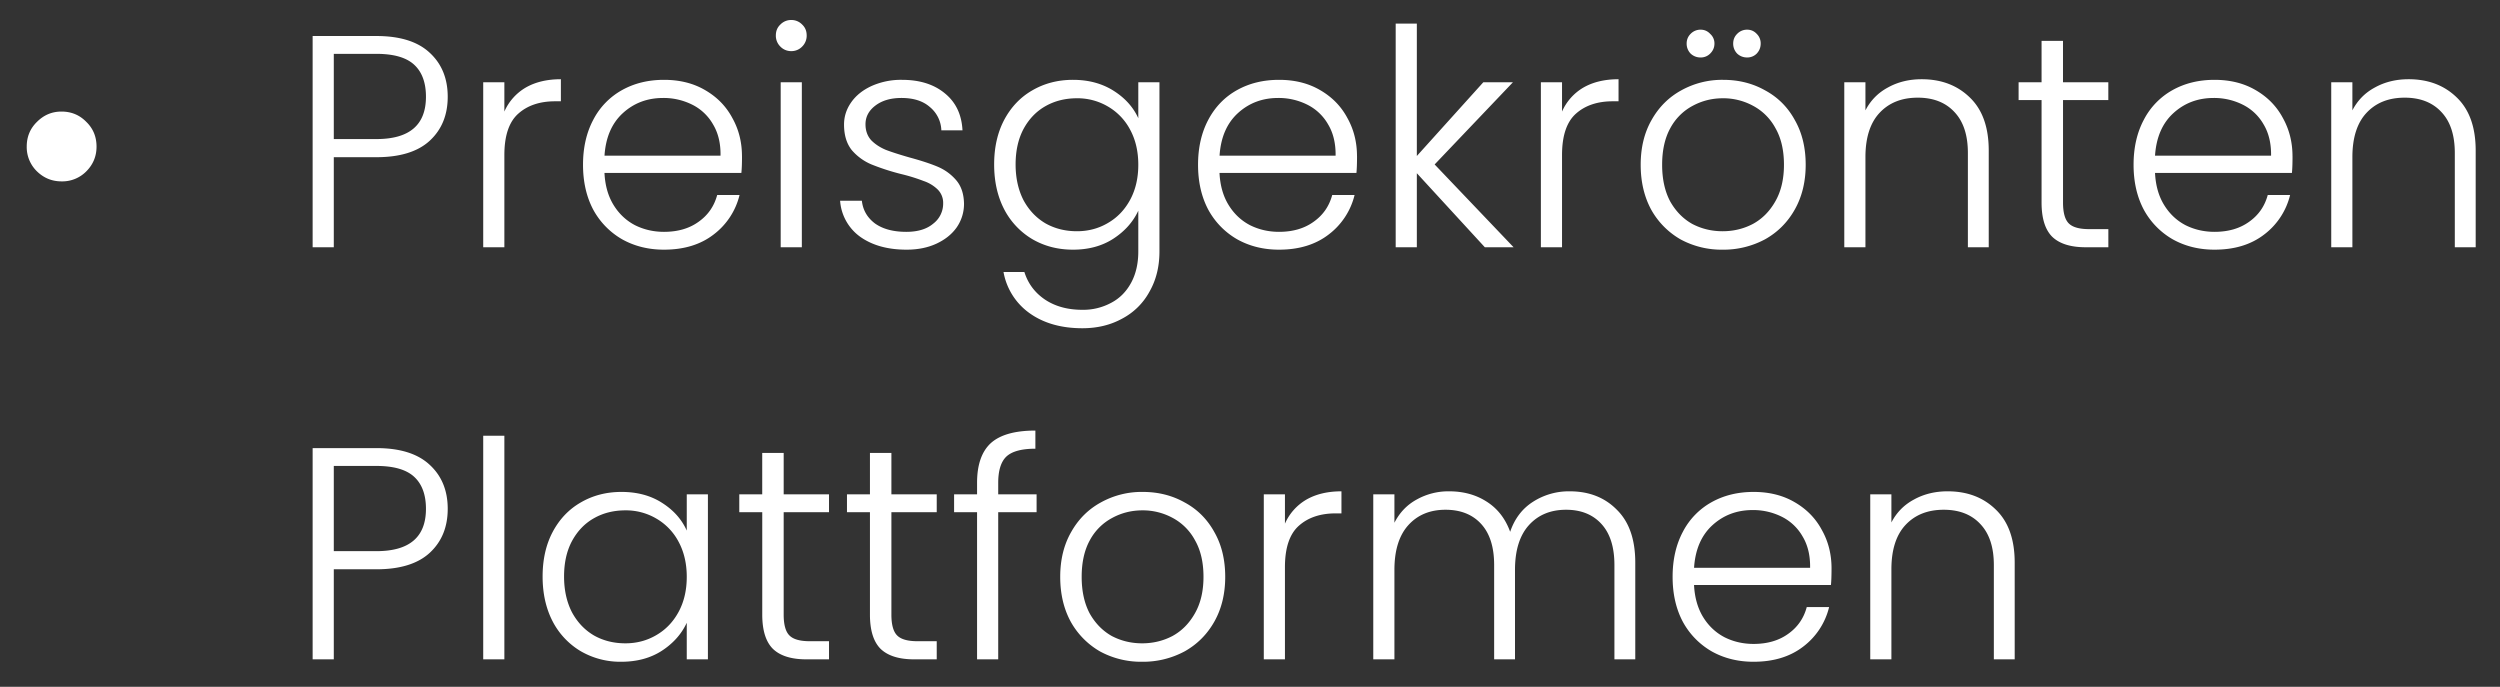 <svg width="91" height="25" viewBox="0 0 91 25" fill="none" xmlns="http://www.w3.org/2000/svg"><rect x="0" y="0" width="91" height="25" fill="#333333" stroke="none"/><path d="M2.238 6.602c-.345 0-.642-.121-.891-.363a1.23 1.23 0 01-.374-.902c0-.36.125-.66.374-.902.25-.25.546-.374.89-.374.36 0 .66.125.903.374.25.242.374.543.374.902 0 .352-.125.653-.374.902a1.225 1.225 0 01-.902.363zm14.059-3.08c0 .66-.216 1.192-.649 1.595-.433.403-1.082.605-1.947.605H12.15V9h-.77V1.311h2.321c.858 0 1.503.202 1.936.605.44.403.66.939.66 1.606zm-2.596 1.54c1.203 0 1.804-.513 1.804-1.54 0-.513-.143-.902-.429-1.166-.286-.264-.744-.396-1.375-.396H12.15v3.102h1.551zm4.658-1.001a1.89 1.89 0 01.77-.869c.352-.205.781-.308 1.287-.308v.803h-.209c-.557 0-1.005.15-1.342.451-.337.3-.506.803-.506 1.507V9h-.77V2.994h.77v1.067zm8.65 1.628c0 .264-.008.466-.023.605h-4.983c.022.455.132.843.33 1.166.198.323.459.568.781.737.323.161.675.242 1.056.242.499 0 .917-.121 1.254-.363.345-.242.572-.568.682-.979h.814a2.559 2.559 0 01-.946 1.441c-.476.367-1.078.55-1.804.55-.564 0-1.07-.125-1.518-.374a2.765 2.765 0 01-1.056-1.078c-.249-.47-.374-1.016-.374-1.639s.125-1.17.374-1.639a2.6 2.6 0 011.045-1.078c.448-.25.957-.374 1.53-.374.571 0 1.07.125 1.495.374.433.25.763.587.99 1.012.235.418.352.884.352 1.397zm-.782-.022c.008-.447-.084-.829-.275-1.144a1.784 1.784 0 00-.759-.715 2.328 2.328 0 00-1.056-.242c-.572 0-1.06.183-1.463.55-.403.367-.627.884-.67 1.551h4.223zm2.575-3.806a.54.54 0 01-.396-.165.553.553 0 01-.165-.407c0-.161.055-.293.165-.396a.54.54 0 01.396-.165.54.54 0 01.396.165c.11.103.165.235.165.396a.553.553 0 01-.165.407.54.54 0 01-.396.165zm.385 1.133V9h-.77V2.994h.77zM33 9.088c-.69 0-1.254-.158-1.694-.473a1.766 1.766 0 01-.726-1.309h.792c.036.337.194.612.473.825.286.205.667.308 1.144.308.418 0 .744-.099.979-.297a.916.916 0 00.363-.737.685.685 0 00-.198-.506 1.34 1.34 0 00-.506-.308 6.537 6.537 0 00-.814-.253 8.327 8.327 0 01-1.09-.352 1.928 1.928 0 01-.714-.517c-.19-.235-.286-.546-.286-.935 0-.293.088-.565.264-.814.176-.25.425-.447.748-.594a2.63 2.63 0 011.1-.22c.645 0 1.166.165 1.562.495.396.323.608.77.638 1.342h-.77a1.144 1.144 0 00-.418-.847c-.25-.22-.594-.33-1.034-.33-.389 0-.704.092-.946.275-.242.183-.363.41-.363.682 0 .235.07.429.209.583.146.147.326.264.539.352.212.08.498.172.858.275.432.117.777.231 1.034.341.256.11.476.271.66.484.183.213.278.495.286.847a1.5 1.5 0 01-.264.869c-.176.25-.422.447-.737.594-.316.147-.679.22-1.09.22zm6.058-6.182c.565 0 1.056.132 1.474.396.418.264.719.598.902 1.001V2.994h.77v6.16c0 .55-.12 1.038-.363 1.463a2.403 2.403 0 01-.99.979c-.425.235-.91.352-1.452.352-.77 0-1.412-.183-1.925-.55a2.34 2.34 0 01-.946-1.496h.76c.131.418.38.752.747 1.001.374.25.829.374 1.364.374a2.14 2.14 0 001.045-.253c.308-.161.55-.403.726-.726.176-.323.264-.704.264-1.144V7.669c-.19.41-.495.752-.913 1.023-.41.264-.898.396-1.463.396-.55 0-1.045-.128-1.485-.385a2.716 2.716 0 01-1.023-1.089c-.242-.47-.363-1.012-.363-1.628 0-.616.121-1.155.363-1.617.25-.47.59-.829 1.023-1.078.44-.257.935-.385 1.485-.385zm2.376 3.091c0-.484-.099-.91-.297-1.276a2.107 2.107 0 00-.814-.847 2.175 2.175 0 00-1.122-.297c-.425 0-.806.095-1.144.286-.337.19-.605.47-.803.836-.19.36-.286.788-.286 1.287 0 .491.096.924.286 1.298.198.367.466.649.803.847.338.19.719.286 1.144.286.41 0 .785-.099 1.122-.297.345-.198.616-.48.814-.847.198-.367.297-.792.297-1.276zm7.962-.308c0 .264-.007.466-.022.605H44.39c.022.455.132.843.33 1.166.198.323.458.568.781.737.323.161.675.242 1.056.242.499 0 .917-.121 1.254-.363.345-.242.572-.568.682-.979h.814a2.56 2.56 0 01-.946 1.441c-.477.367-1.078.55-1.804.55-.565 0-1.07-.125-1.518-.374a2.764 2.764 0 01-1.056-1.078c-.25-.47-.374-1.016-.374-1.639s.125-1.17.374-1.639c.25-.47.598-.829 1.045-1.078.447-.25.957-.374 1.53-.374.571 0 1.07.125 1.495.374.433.25.763.587.99 1.012.235.418.352.884.352 1.397zm-.78-.022c.006-.447-.085-.829-.276-1.144a1.785 1.785 0 00-.759-.715 2.328 2.328 0 00-1.056-.242c-.572 0-1.06.183-1.463.55-.403.367-.627.884-.67 1.551h4.223zM54.048 9l-2.475-2.695V9h-.77V.86h.77v4.818l2.42-2.684h1.078l-2.85 2.992L55.095 9h-1.045zm2.81-4.939a1.89 1.89 0 01.77-.869c.352-.205.781-.308 1.287-.308v.803h-.209c-.557 0-1.005.15-1.342.451-.337.3-.506.803-.506 1.507V9h-.77V2.994h.77v1.067zm5.844 5.027a3.127 3.127 0 01-1.529-.374 2.843 2.843 0 01-1.067-1.078c-.256-.47-.385-1.016-.385-1.639s.132-1.166.396-1.628c.264-.47.624-.829 1.078-1.078a3.056 3.056 0 011.53-.385c.564 0 1.074.128 1.528.385.462.25.822.609 1.078 1.078.264.462.396 1.005.396 1.628 0 .616-.132 1.159-.396 1.628-.264.47-.627.832-1.089 1.089a3.19 3.19 0 01-1.54.374zm0-.671c.396 0 .763-.088 1.1-.264.338-.183.609-.455.814-.814.213-.367.32-.814.32-1.342 0-.528-.103-.972-.309-1.331a1.977 1.977 0 00-.814-.814 2.267 2.267 0 00-1.1-.275c-.396 0-.762.092-1.1.275a1.978 1.978 0 00-.814.814c-.198.36-.297.803-.297 1.331 0 .528.1.975.297 1.342.206.36.473.63.803.814.338.176.704.264 1.1.264zM61.9 2.092a.516.516 0 01-.363-.143.516.516 0 01-.143-.363c0-.14.048-.257.143-.352a.497.497 0 01.363-.154c.14 0 .257.051.352.154a.461.461 0 01.154.352c0 .14-.051.26-.154.363a.478.478 0 01-.352.143zm1.694 0a.516.516 0 01-.363-.143.516.516 0 01-.143-.363c0-.14.048-.257.143-.352a.497.497 0 01.363-.154c.14 0 .257.051.352.154a.478.478 0 01.143.352c0 .14-.047.26-.143.363a.478.478 0 01-.352.143zm6.354.792c.719 0 1.305.224 1.76.671.455.44.682 1.082.682 1.925V9h-.759V5.568c0-.653-.165-1.151-.495-1.496-.323-.345-.766-.517-1.331-.517-.58 0-1.041.183-1.386.55-.345.367-.517.906-.517 1.617V9h-.77V2.994h.77v1.023c.19-.367.466-.645.825-.836.36-.198.766-.297 1.221-.297zm5.146.759v3.729c0 .367.07.62.209.759.14.14.385.209.737.209h.704V9h-.825c-.543 0-.946-.125-1.21-.374-.264-.257-.396-.675-.396-1.254V3.643h-.836v-.649h.836V1.487h.78v1.507h1.65v.649h-1.65zm8.354 2.046c0 .264-.007.466-.022.605h-4.983c.022.455.132.843.33 1.166.198.323.458.568.78.737.323.161.675.242 1.057.242.499 0 .916-.121 1.254-.363.344-.242.572-.568.682-.979h.814a2.56 2.56 0 01-.946 1.441c-.477.367-1.078.55-1.804.55-.565 0-1.07-.125-1.518-.374a2.765 2.765 0 01-1.056-1.078c-.25-.47-.374-1.016-.374-1.639s.124-1.17.374-1.639A2.6 2.6 0 0179.08 3.28c.447-.25.957-.374 1.529-.374s1.07.125 1.496.374c.433.25.763.587.99 1.012.234.418.352.884.352 1.397zm-.781-.022c.007-.447-.085-.829-.275-1.144a1.784 1.784 0 00-.76-.715 2.328 2.328 0 00-1.055-.242c-.572 0-1.06.183-1.463.55-.404.367-.627.884-.671 1.551h4.224zm5.006-2.783c.718 0 1.305.224 1.76.671.454.44.682 1.082.682 1.925V9h-.76V5.568c0-.653-.164-1.151-.494-1.496-.323-.345-.767-.517-1.331-.517-.58 0-1.042.183-1.386.55-.345.367-.517.906-.517 1.617V9h-.77V2.994h.77v1.023c.19-.367.465-.645.825-.836.359-.198.766-.297 1.22-.297zM16.297 18.522c0 .66-.216 1.192-.649 1.595-.433.403-1.082.605-1.947.605H12.15V24h-.77v-7.689h2.321c.858 0 1.503.202 1.936.605.44.403.66.939.66 1.606zm-2.596 1.54c1.203 0 1.804-.513 1.804-1.54 0-.513-.143-.902-.429-1.166-.286-.264-.744-.396-1.375-.396H12.15v3.102h1.551zm4.658-4.202V24h-.77v-8.14h.77zm1.392 5.126c0-.616.12-1.155.363-1.617.249-.47.59-.829 1.023-1.078.44-.257.935-.385 1.485-.385.572 0 1.063.132 1.474.396.418.264.718.601.902 1.012v-1.32h.77V24h-.77v-1.331c-.191.41-.495.752-.913 1.023-.411.264-.902.396-1.474.396a2.87 2.87 0 01-1.474-.385 2.717 2.717 0 01-1.023-1.089c-.242-.47-.363-1.012-.363-1.628zm5.247.011c0-.484-.1-.91-.297-1.276a2.108 2.108 0 00-.814-.847 2.176 2.176 0 00-1.122-.297c-.426 0-.807.095-1.144.286-.338.19-.605.47-.803.836-.191.36-.286.788-.286 1.287 0 .491.095.924.286 1.298.198.367.465.649.803.847.337.19.718.286 1.144.286.41 0 .784-.099 1.122-.297.344-.198.616-.48.814-.847.198-.367.297-.792.297-1.276zm3.528-2.354v3.729c0 .367.07.62.21.759.139.14.384.209.736.209h.704V24h-.824c-.543 0-.947-.125-1.21-.374-.264-.257-.396-.675-.396-1.254v-3.729h-.836v-.649h.835v-1.507h.781v1.507h1.65v.649h-1.65zm3.921 0v3.729c0 .367.07.62.21.759.139.14.384.209.736.209h.704V24h-.825c-.542 0-.946-.125-1.21-.374-.264-.257-.396-.675-.396-1.254v-3.729h-.836v-.649h.836v-1.507h.781v1.507h1.65v.649h-1.65zm5.285 0h-1.397V24h-.77v-5.357h-.836v-.649h.836v-.418c0-.653.165-1.133.495-1.441.338-.308.88-.462 1.628-.462v.66c-.498 0-.85.095-1.056.286-.198.19-.297.51-.297.957v.418h1.397v.649zm3.842 5.445a3.127 3.127 0 01-1.53-.374 2.842 2.842 0 01-1.066-1.078c-.257-.47-.386-1.016-.386-1.639s.133-1.166.397-1.628c.264-.47.623-.829 1.078-1.078a3.055 3.055 0 011.529-.385c.564 0 1.074.128 1.529.385.462.25.82.609 1.078 1.078.264.462.395 1.005.395 1.628 0 .616-.131 1.159-.395 1.628-.265.47-.628.832-1.09 1.089a3.19 3.19 0 01-1.54.374zm0-.671c.395 0 .762-.088 1.1-.264.337-.183.608-.455.813-.814.213-.367.32-.814.32-1.342 0-.528-.103-.972-.309-1.331a1.978 1.978 0 00-.813-.814 2.267 2.267 0 00-1.1-.275c-.397 0-.763.092-1.1.275a1.977 1.977 0 00-.815.814c-.198.36-.297.803-.297 1.331 0 .528.1.975.297 1.342.206.36.474.63.803.814.338.176.705.264 1.1.264zm5.198-4.356a1.89 1.89 0 01.77-.869c.352-.205.781-.308 1.287-.308v.803h-.209c-.557 0-1.005.15-1.342.451-.337.3-.506.803-.506 1.507V24h-.77v-6.006h.77v1.067zm10.365-1.177c.704 0 1.276.224 1.716.671.448.44.671 1.082.671 1.925V24h-.759v-3.432c0-.653-.157-1.151-.473-1.496-.315-.345-.744-.517-1.287-.517-.564 0-1.015.187-1.353.561-.337.374-.506.917-.506 1.628V24h-.759v-3.432c0-.653-.157-1.151-.473-1.496-.315-.345-.748-.517-1.298-.517-.564 0-1.015.187-1.353.561-.337.374-.506.917-.506 1.628V24h-.77v-6.006h.77v1.034c.191-.374.462-.656.814-.847a2.36 2.36 0 011.177-.297c.521 0 .976.125 1.364.374.396.25.682.616.858 1.1.162-.477.437-.84.825-1.089a2.413 2.413 0 011.342-.385zm9.531 2.805c0 .264-.007.466-.022.605h-4.983c.023.455.133.843.33 1.166.198.323.459.568.782.737.322.161.674.242 1.056.242.498 0 .916-.121 1.254-.363.344-.242.572-.568.681-.979h.814a2.559 2.559 0 01-.945 1.441c-.477.367-1.079.55-1.805.55-.564 0-1.07-.125-1.517-.374a2.765 2.765 0 01-1.056-1.078c-.25-.47-.374-1.016-.374-1.639s.124-1.17.373-1.639a2.6 2.6 0 011.045-1.078c.448-.25.957-.374 1.53-.374.572 0 1.07.125 1.495.374.433.25.763.587.99 1.012.235.418.352.884.352 1.397zm-.78-.022c.007-.447-.085-.829-.276-1.144a1.784 1.784 0 00-.758-.715 2.329 2.329 0 00-1.056-.242c-.573 0-1.06.183-1.464.55-.403.367-.627.884-.67 1.551h4.224zm5.005-2.783c.719 0 1.306.224 1.76.671.455.44.682 1.082.682 1.925V24h-.759v-3.432c0-.653-.165-1.151-.495-1.496-.322-.345-.766-.517-1.33-.517-.58 0-1.042.183-1.387.55-.344.367-.517.906-.517 1.617V24h-.77v-6.006h.77v1.023c.19-.367.466-.645.825-.836.36-.198.767-.297 1.221-.297z" fill="#fff"/></svg>